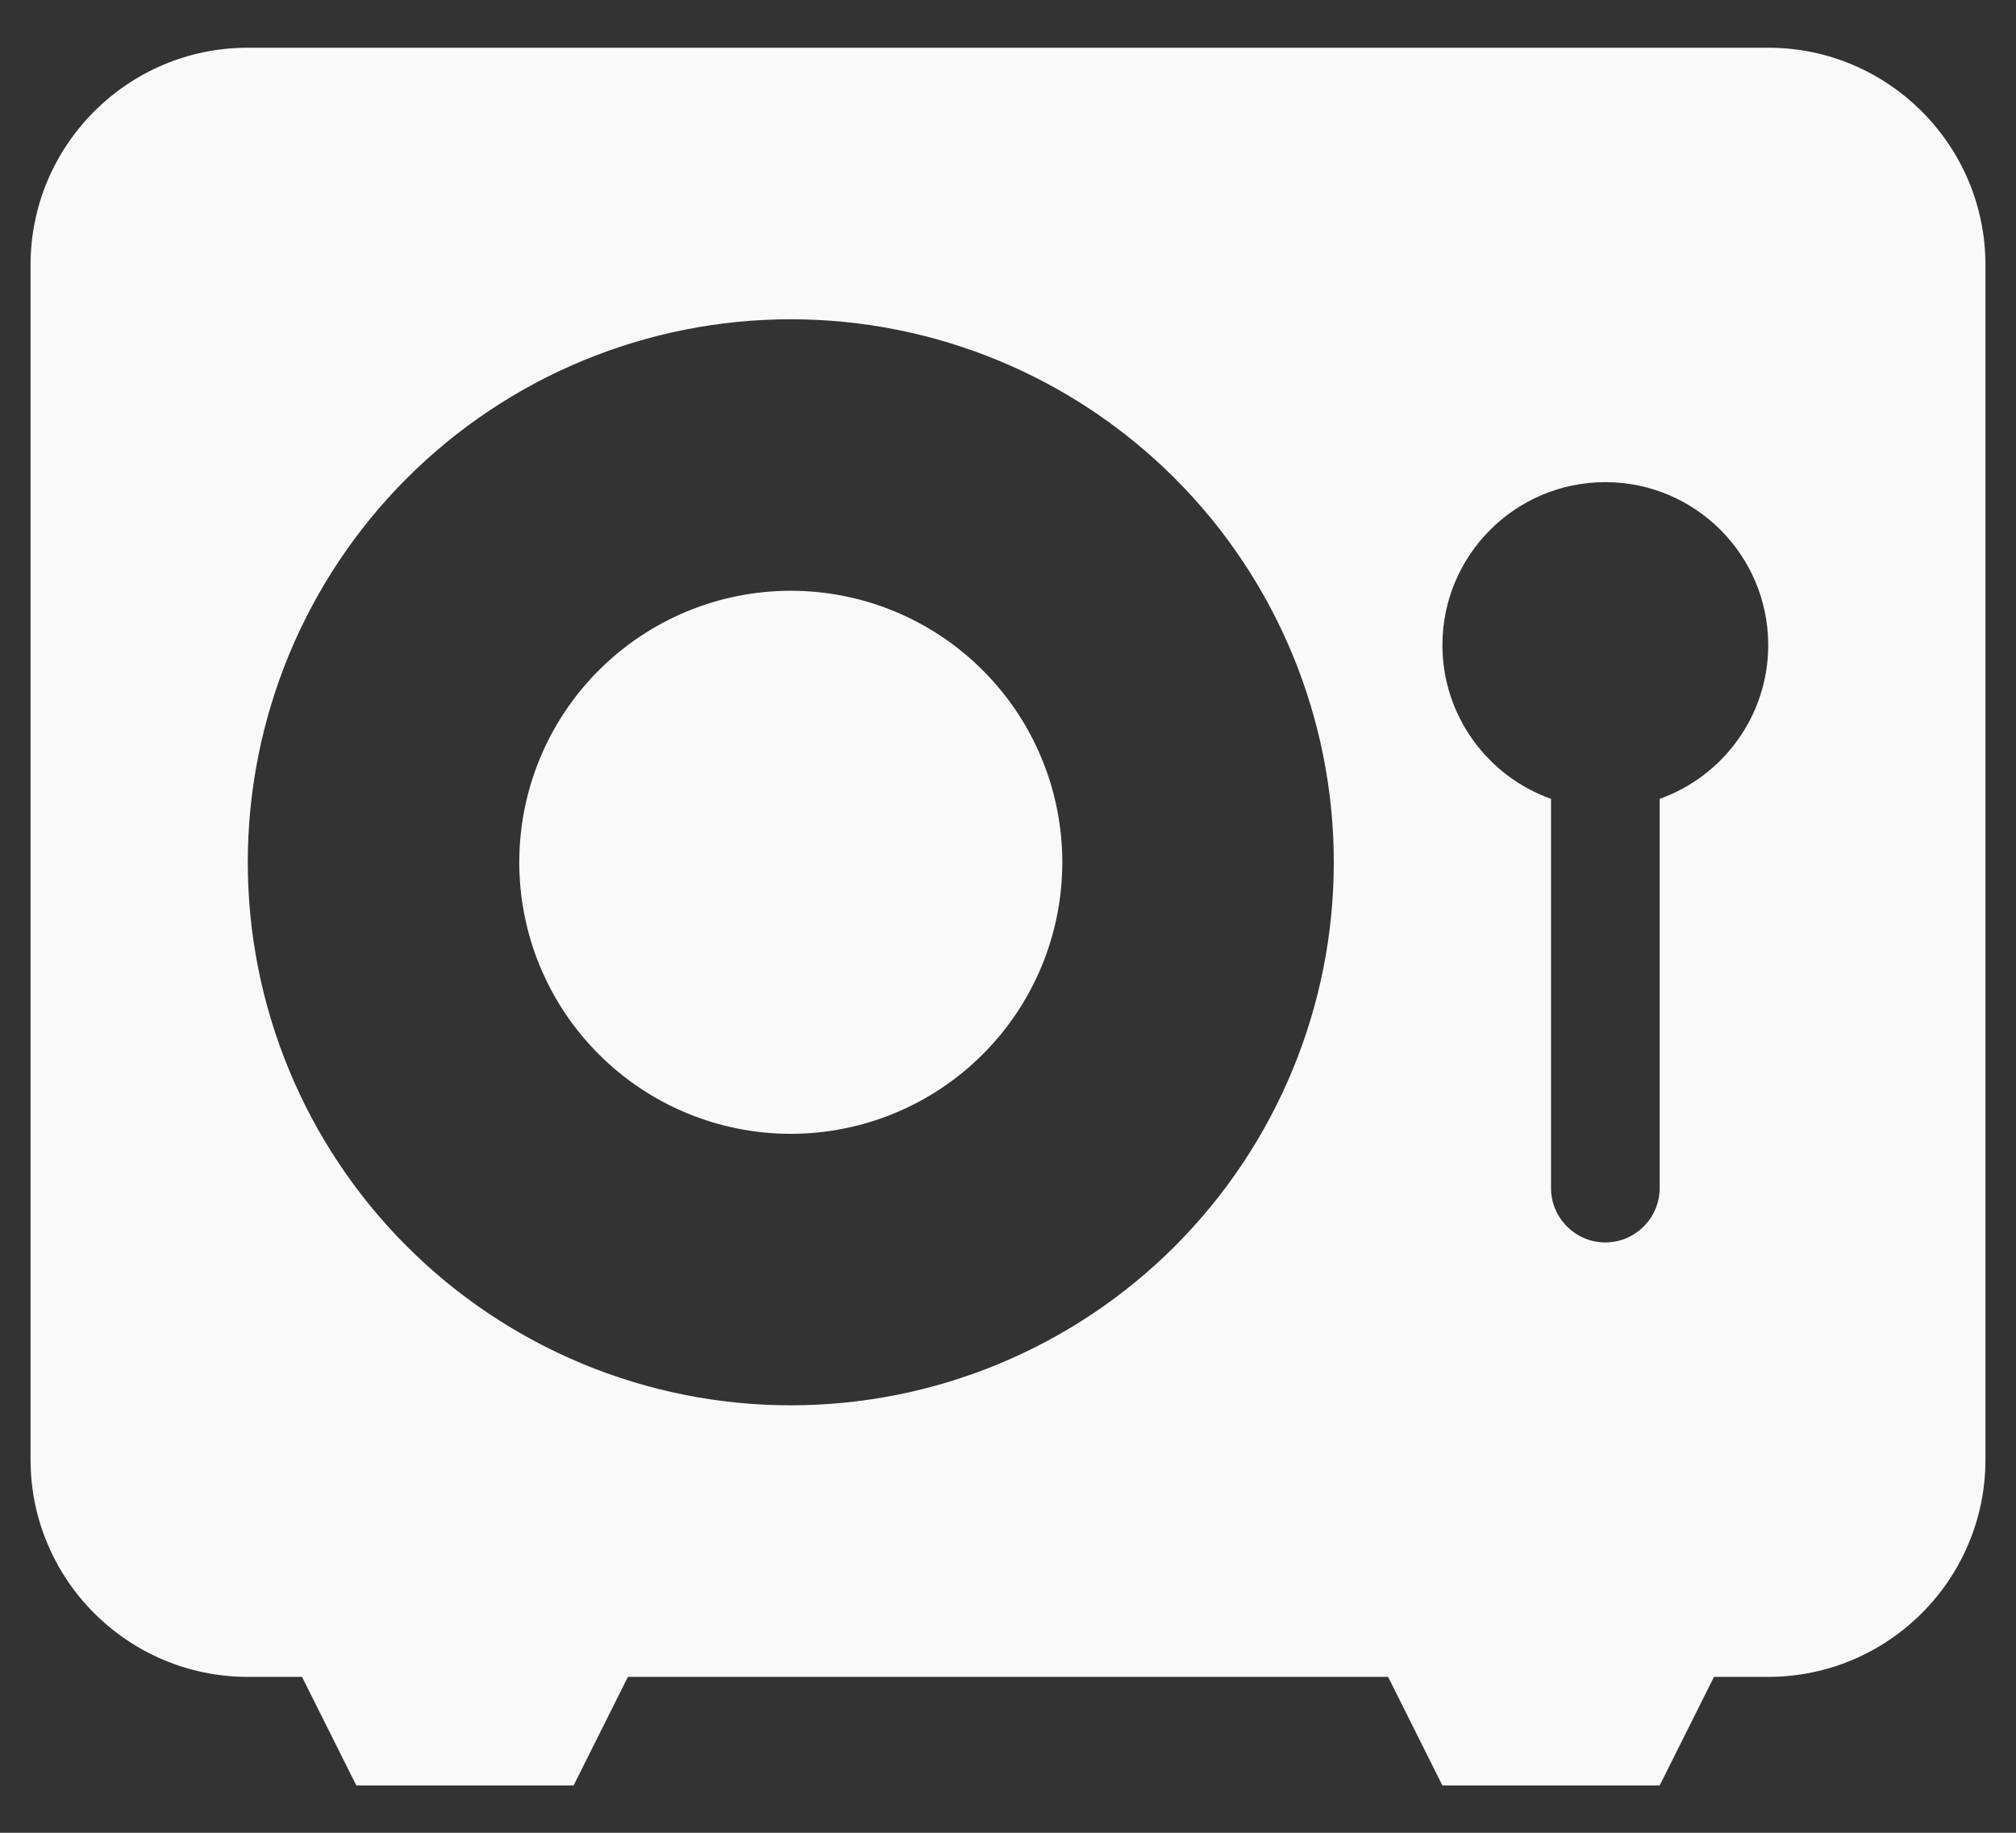 <svg width="33" height="30" viewBox="0 0 33 30" fill="none" xmlns="http://www.w3.org/2000/svg">
<rect x="0" y="0" width="33" height="30" fill="#333333" stroke="none"/>
<path d="M4.056 0.781C2.094 0.781 0.5 2.376 0.5 4.337V23.892C0.5 25.854 2.094 27.448 4.056 27.448H4.944L5.833 29.226H9.389L10.278 27.448H22.722L23.611 29.226H27.167L28.056 27.448H28.944C30.906 27.448 32.5 25.854 32.5 23.892V4.337C32.5 2.376 30.906 0.781 28.944 0.781H4.056ZM12.944 18.559C14.123 18.559 15.254 18.091 16.087 17.257C16.921 16.424 17.389 15.293 17.389 14.115C17.389 12.936 16.921 11.805 16.087 10.972C15.254 10.138 14.123 9.67 12.944 9.67C11.766 9.67 10.635 10.138 9.802 10.972C8.968 11.805 8.5 12.936 8.5 14.115C8.5 15.293 8.968 16.424 9.802 17.257C10.635 18.091 11.766 18.559 12.944 18.559ZM12.944 5.226C15.302 5.226 17.563 6.162 19.23 7.829C20.897 9.496 21.833 11.757 21.833 14.115C21.833 16.472 20.897 18.733 19.23 20.4C17.563 22.067 15.302 23.003 12.944 23.003C10.587 23.003 8.326 22.067 6.659 20.4C4.992 18.733 4.056 16.472 4.056 14.115C4.056 11.757 4.992 9.496 6.659 7.829C8.326 6.162 10.587 5.226 12.944 5.226ZM27.167 13.076V19.448C27.167 19.937 26.767 20.337 26.278 20.337C25.789 20.337 25.389 19.937 25.389 19.448V13.076C24.356 12.709 23.611 11.72 23.611 10.559C23.611 9.087 24.806 7.892 26.278 7.892C27.75 7.892 28.944 9.087 28.944 10.559C28.944 11.72 28.2 12.709 27.167 13.076Z" fill="#F9F9F9"/>
</svg>
